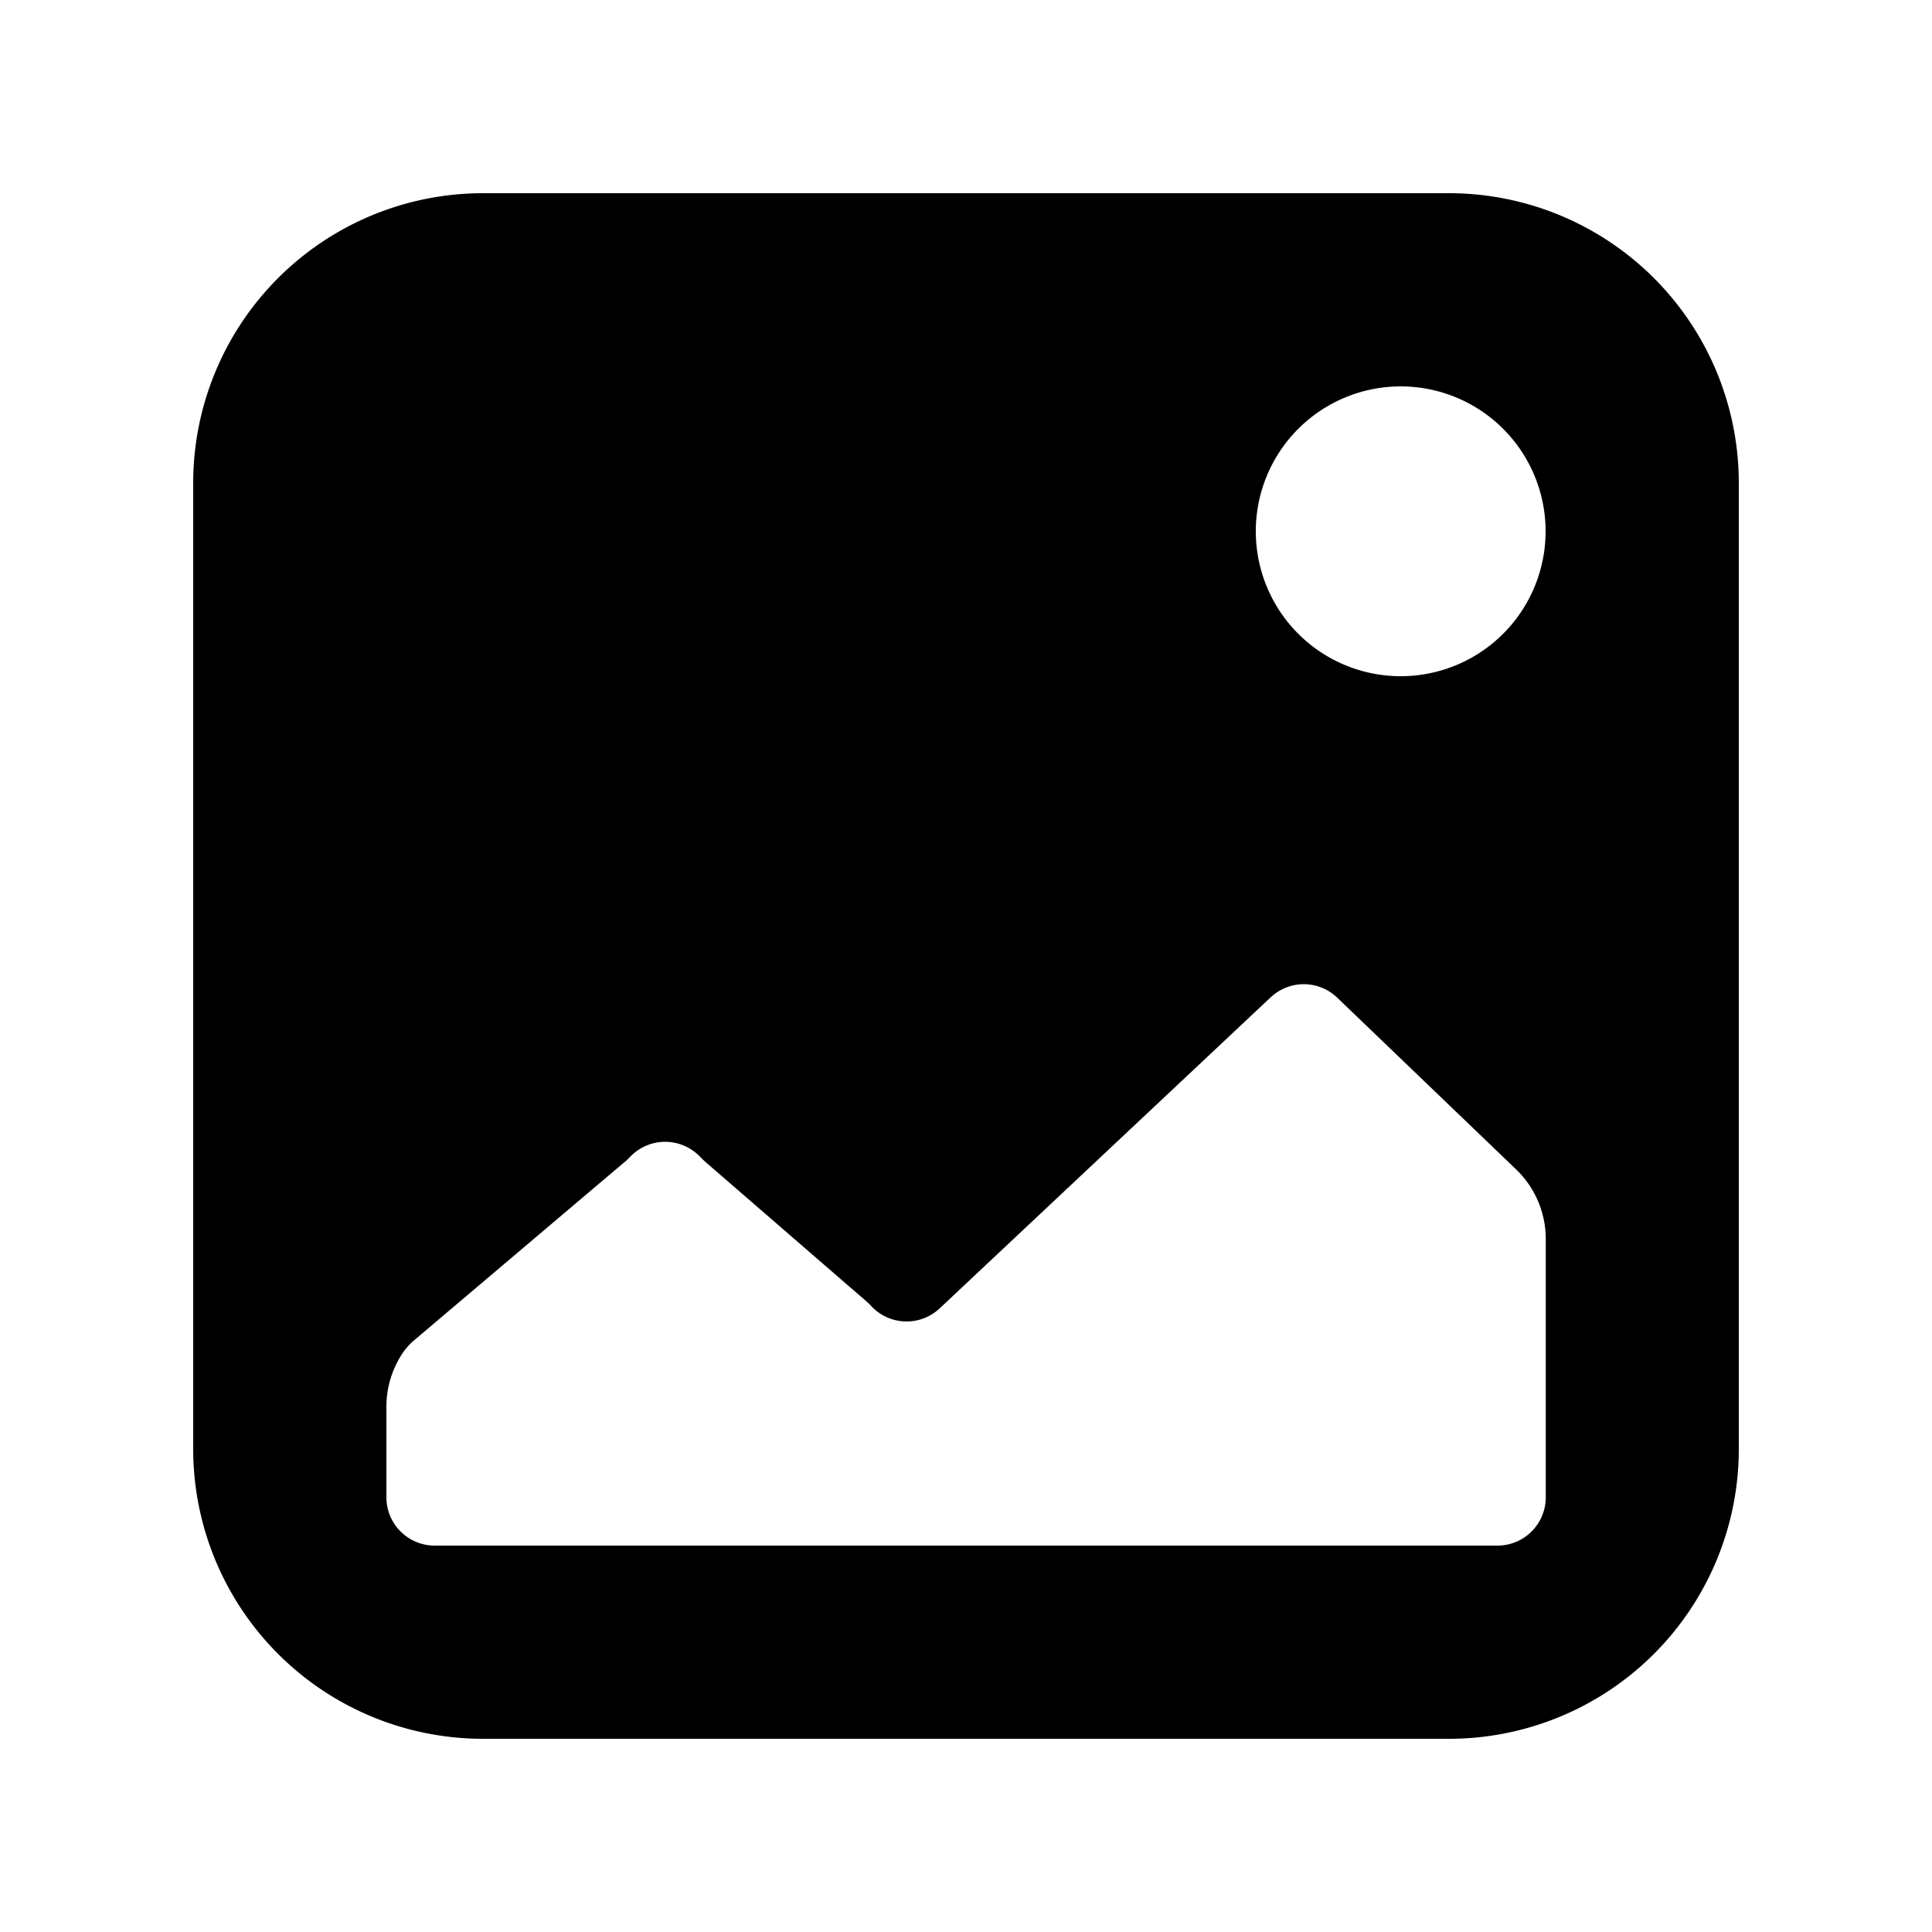 <svg xmlns="http://www.w3.org/2000/svg" fill="none" viewBox="0 0 24 24">
  <path fill="#000" fill-rule="evenodd" d="M18 2.4A3.6 3.6 0 0 1 21.6 6v12a3.6 3.6 0 0 1-3.6 3.6H6A3.6 3.6 0 0 1 2.4 18V6A3.6 3.6 0 0 1 6 2.4h12Zm1.2 4.2a1.8 1.8 0 1 1-3.6 0 1.8 1.8 0 0 1 3.6 0ZM7.762 14.434a.955.955 0 0 0 .063-.061l.012-.012a.6.6 0 0 1 .854.003l.01.01c.02.02.039.04.06.058l2.004 1.736c.02.018.04.037.059.057l.01.011a.6.6 0 0 0 .838.018l4.115-3.867a.6.6 0 0 1 .824.006l2.222 2.133a1.2 1.2 0 0 1 .369.865V18.6a.6.6 0 0 1-.6.6H5.4a.6.6 0 0 1-.6-.6v-1.126a1.2 1.2 0 0 1 .215-.685.801.801 0 0 1 .142-.15l2.603-2.205Z" clip-rule="evenodd"/>
</svg>
